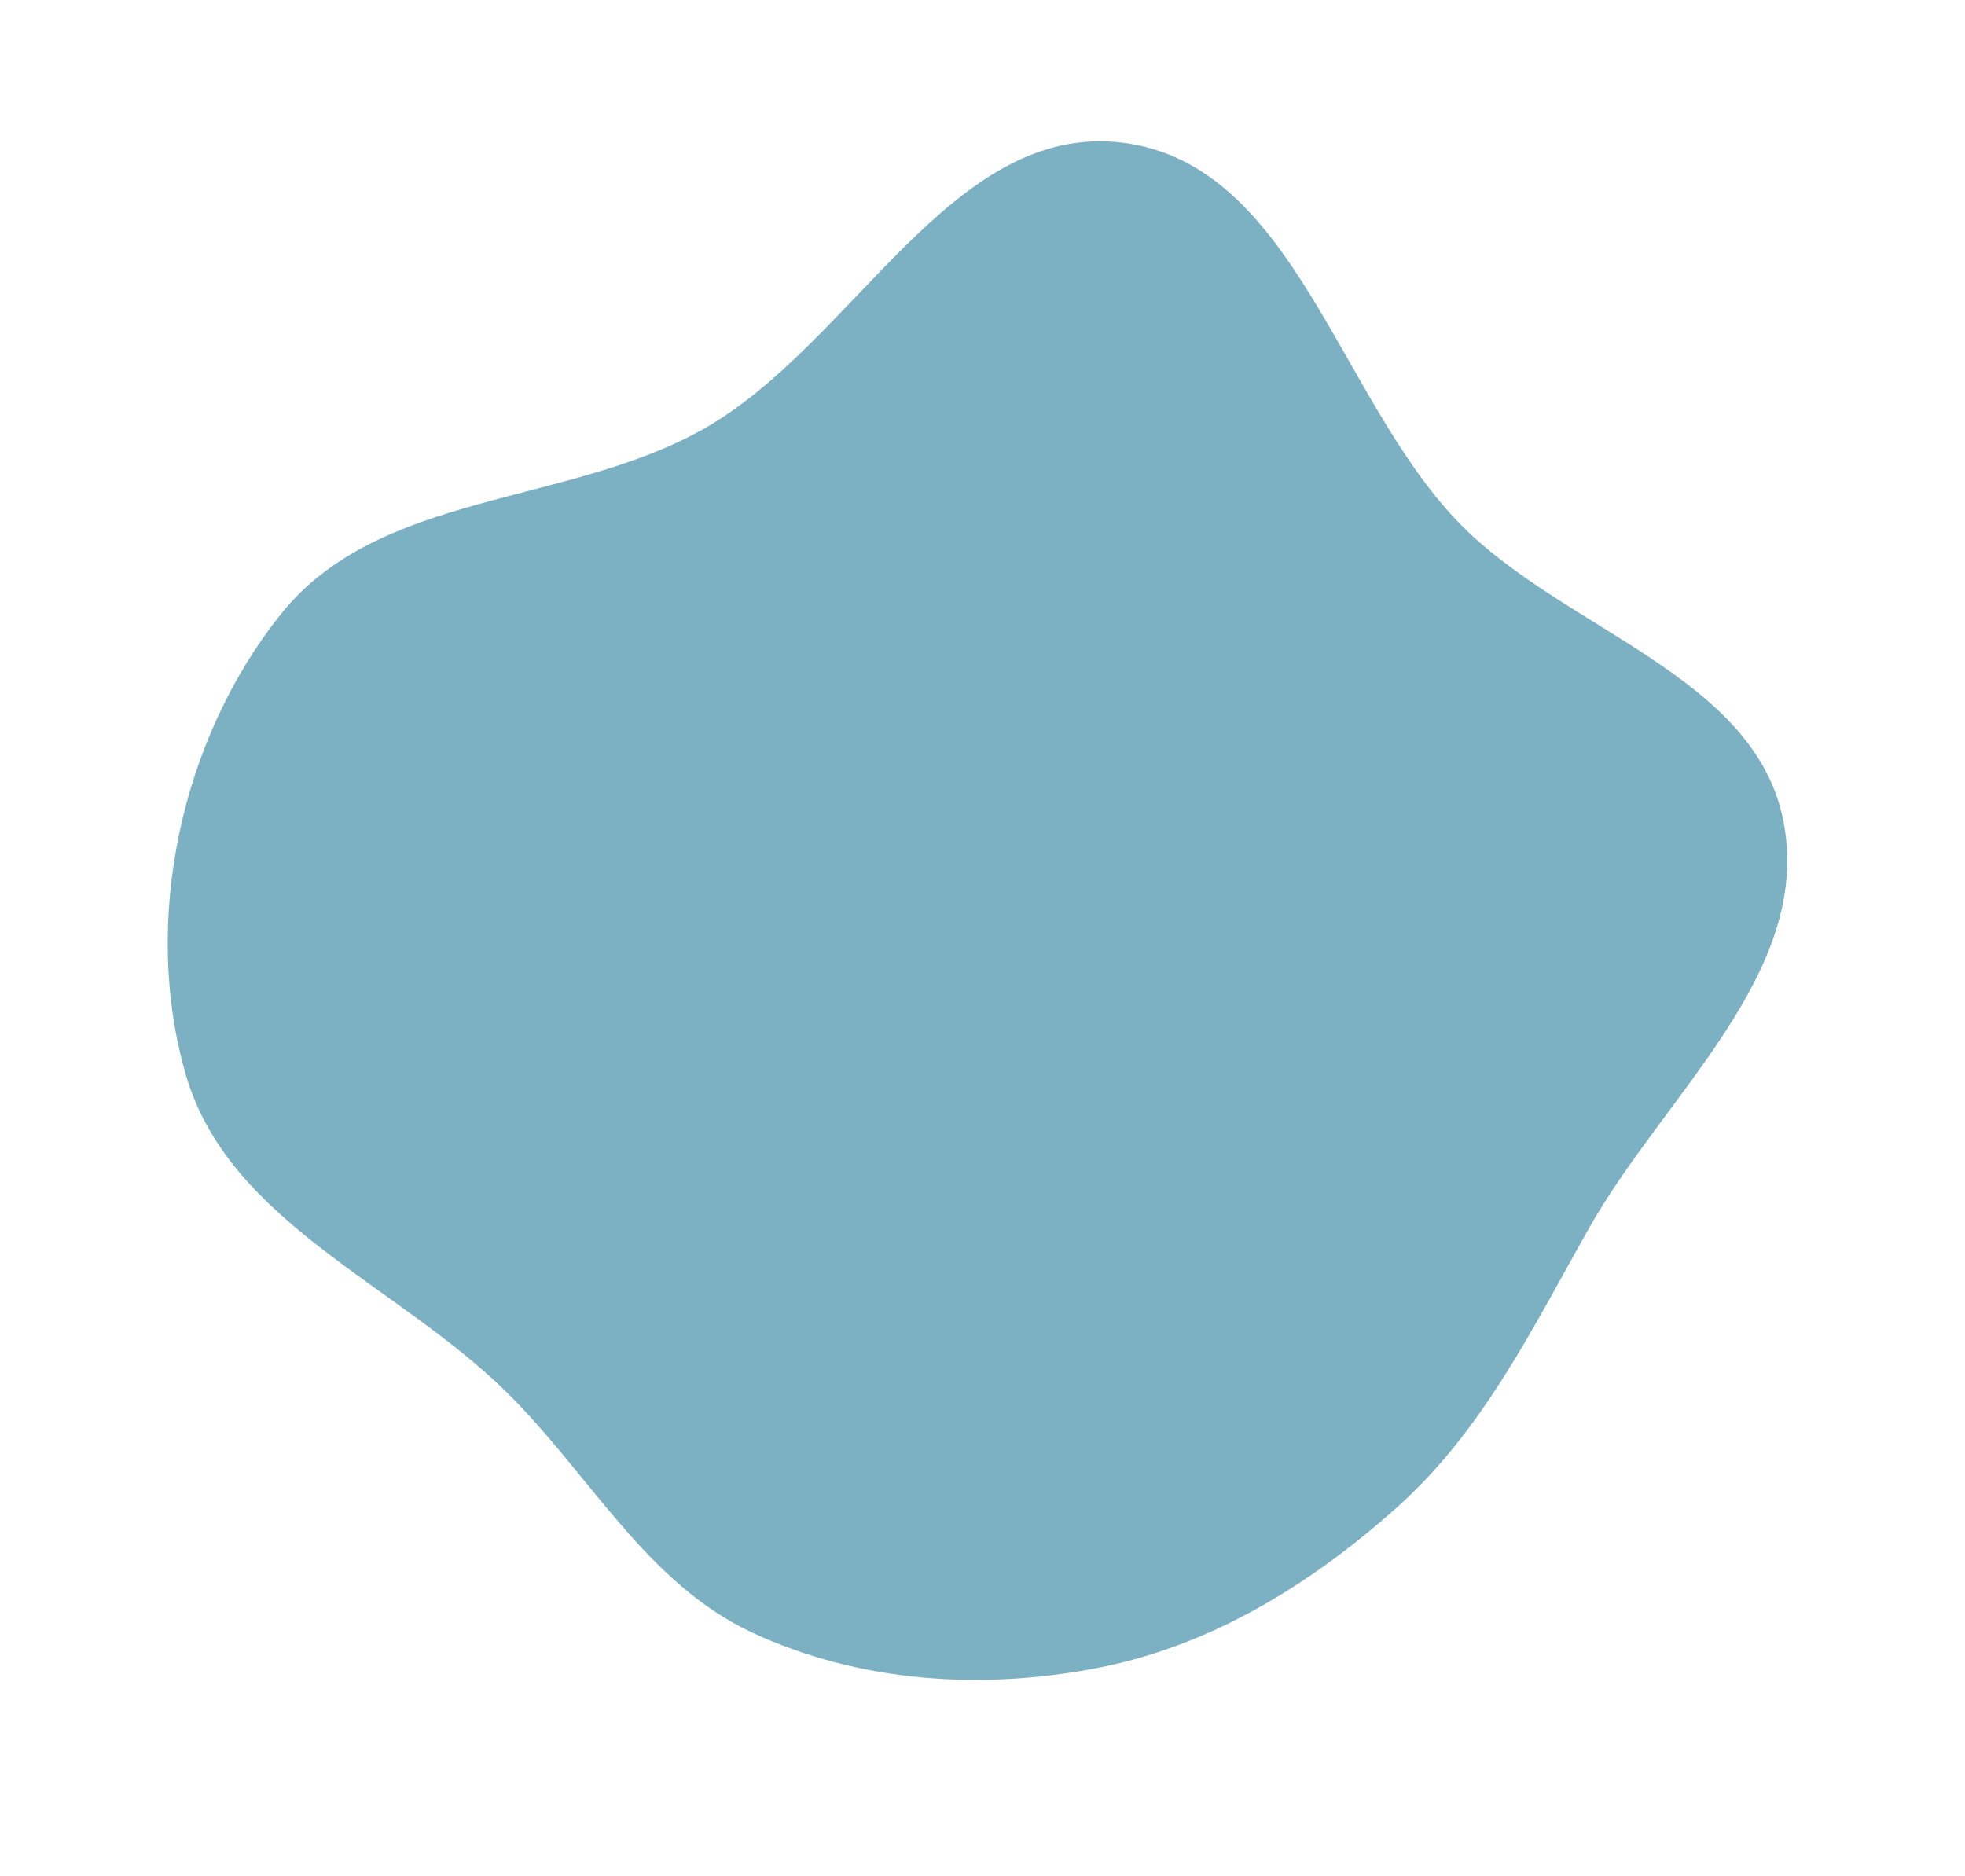 <svg width="750" height="716" viewBox="0 0 750 716" fill="none" xmlns="http://www.w3.org/2000/svg">
<path fill-rule="evenodd" clip-rule="evenodd" d="M680.848 314.237C691.44 371.56 635.279 417.902 606.593 468.649C584.92 506.99 566.073 545.948 533.26 575.326C500.374 604.77 462.267 628.25 418.935 636.662C374.643 645.261 327.897 642.21 287.01 623.131C246.58 604.264 225.1 562.691 193.317 531.38C151.583 490.265 87.219 466.529 70.929 410.256C53.929 351.532 69.103 282.01 107.315 234.289C144.645 187.669 216.041 193.133 268.152 163.955C325.777 131.69 362.907 46.394 428.453 54.481C493.879 62.553 510.932 152.297 556.871 199.576C596.909 240.782 670.408 257.739 680.848 314.237Z" fill="#4A92AC" fill-opacity="0.72"/>
</svg>
